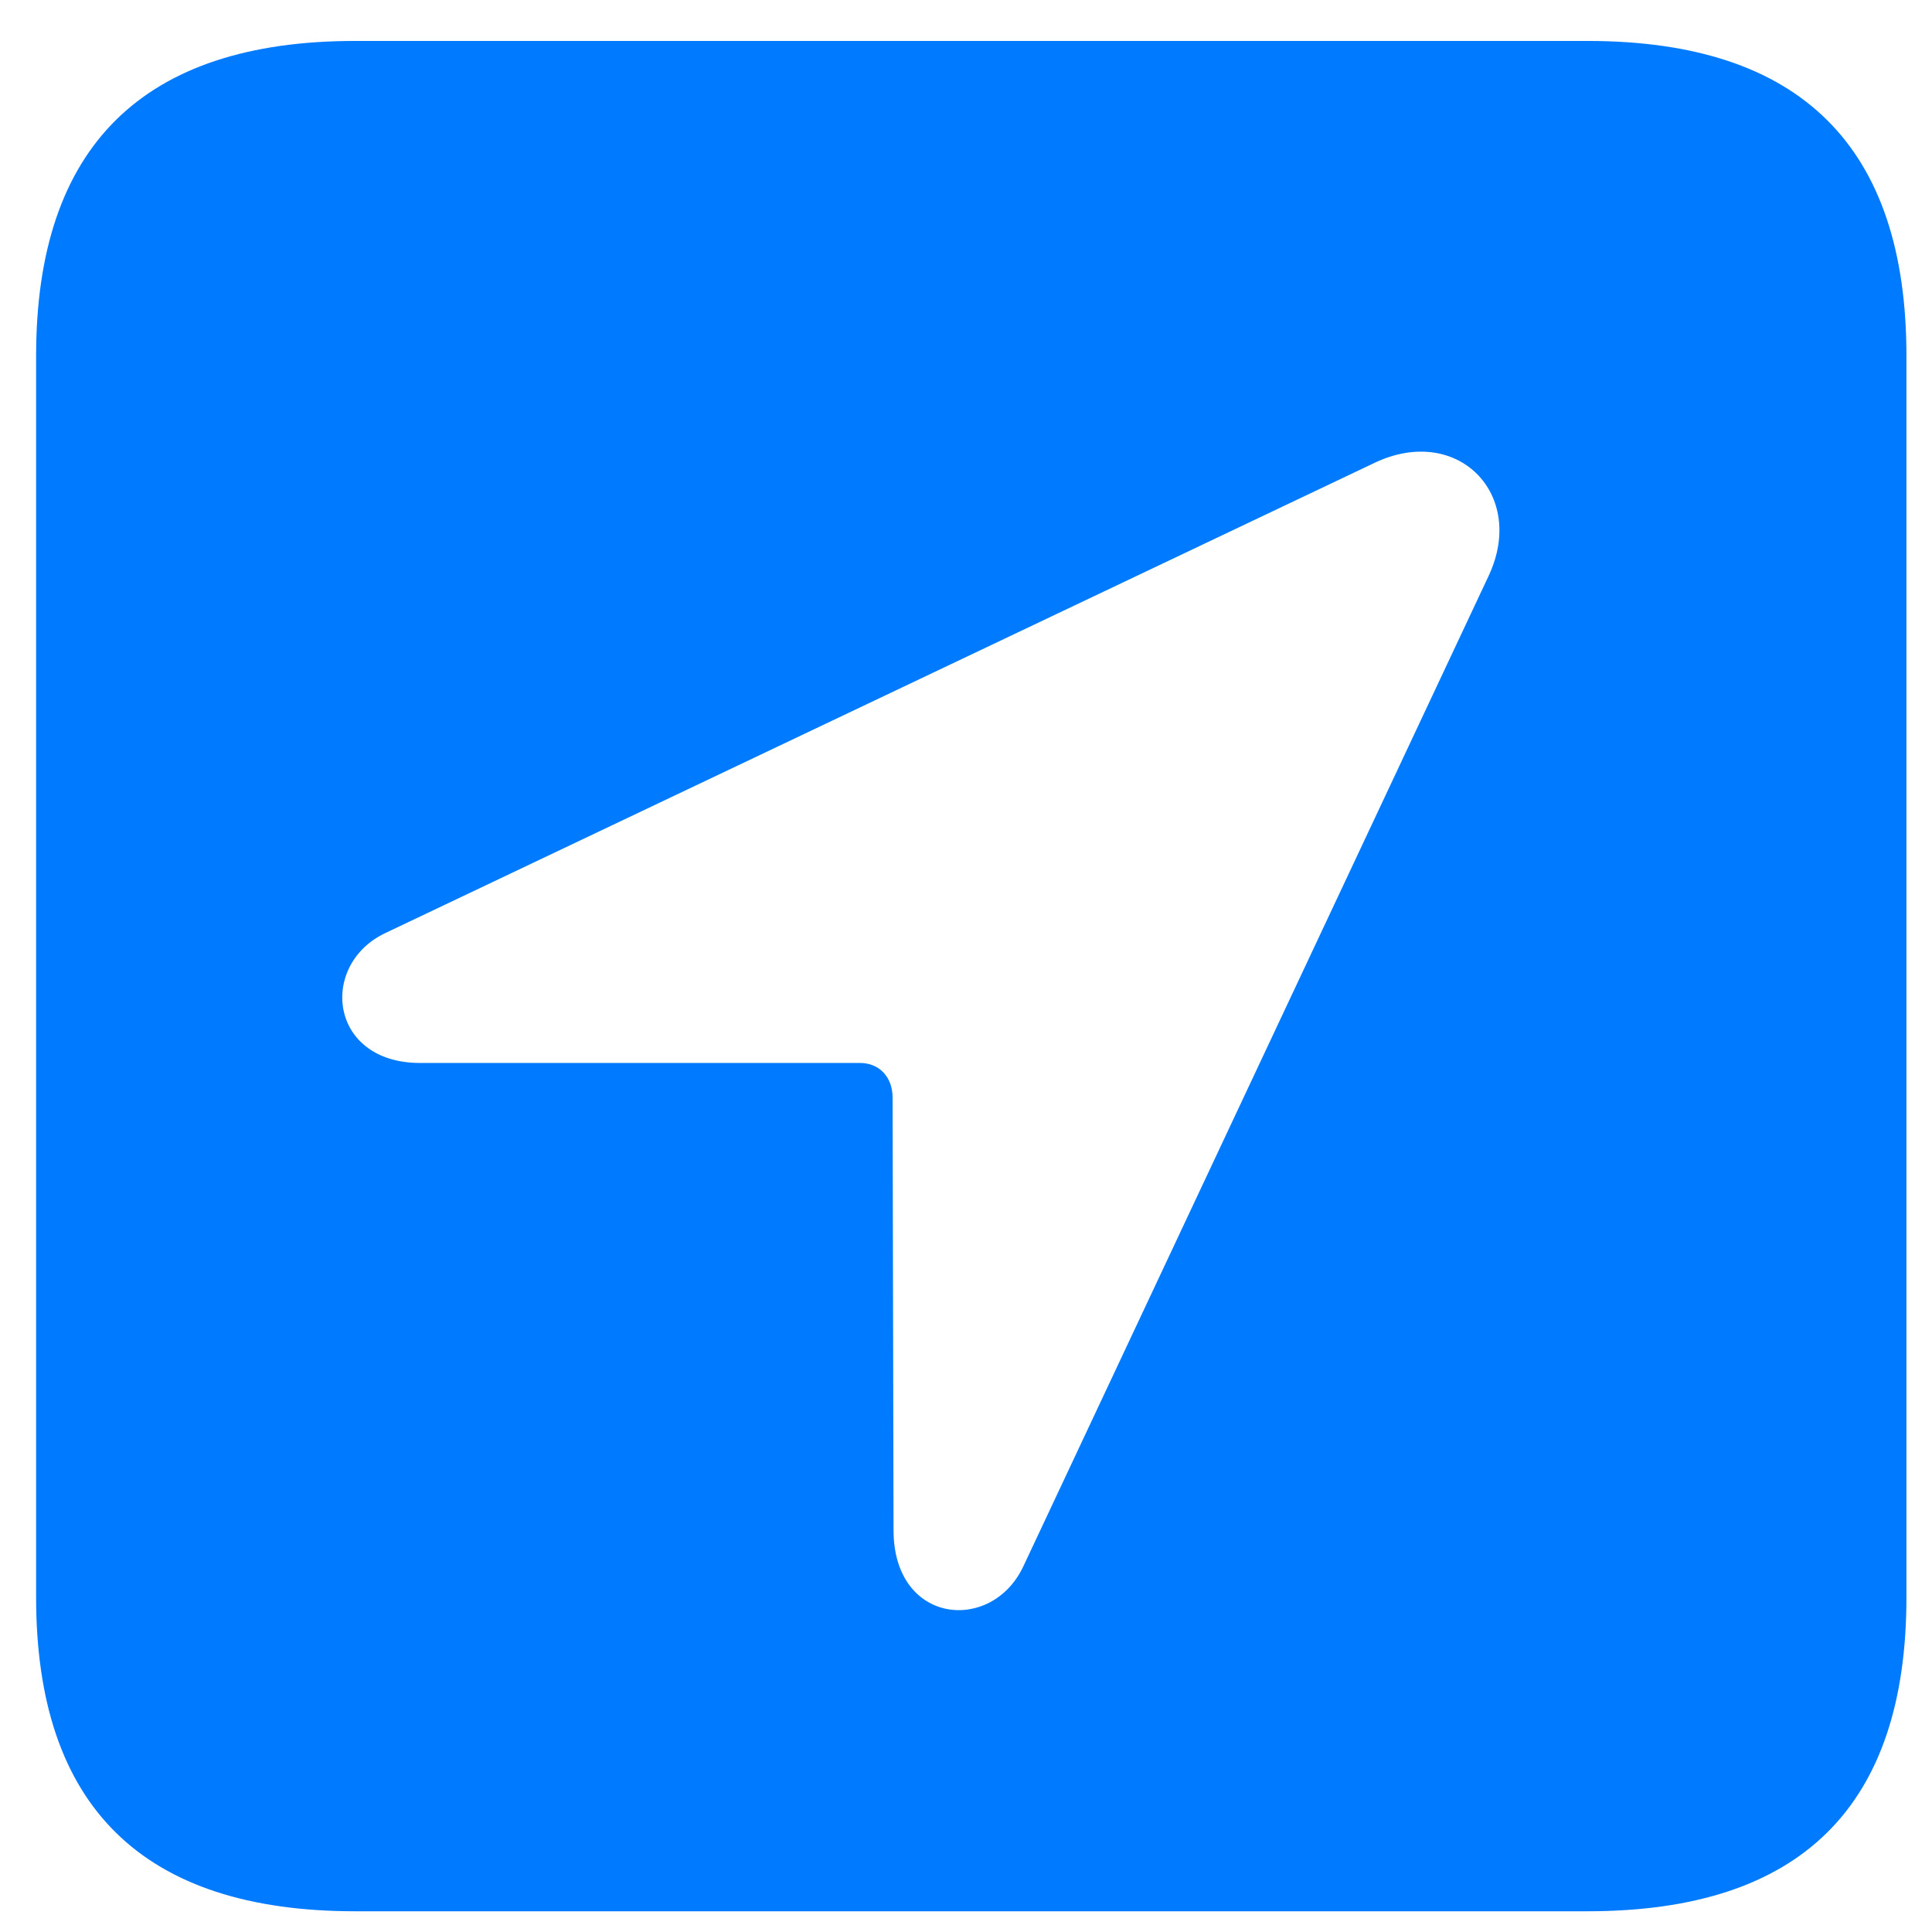 <svg width="26" height="26" viewBox="0 0 26 26" fill="none" xmlns="http://www.w3.org/2000/svg">
<path d="M4.779 25.721C1.922 25.721 0.486 24.312 0.486 21.496V4.789C0.486 1.973 1.922 0.551 4.779 0.551H21.363C24.234 0.551 25.656 1.973 25.656 4.789V21.496C25.656 24.312 24.234 25.721 21.363 25.721H4.779ZM5.654 14.305H11.574C11.834 14.305 12.012 14.496 12.012 14.77L12.025 20.594C12.025 21.865 13.352 21.988 13.775 21.072L20.037 7.742C20.543 6.648 19.613 5.705 18.506 6.225L5.189 12.555C4.287 12.979 4.424 14.305 5.654 14.305Z" fill="#007AFF"/>
</svg>
